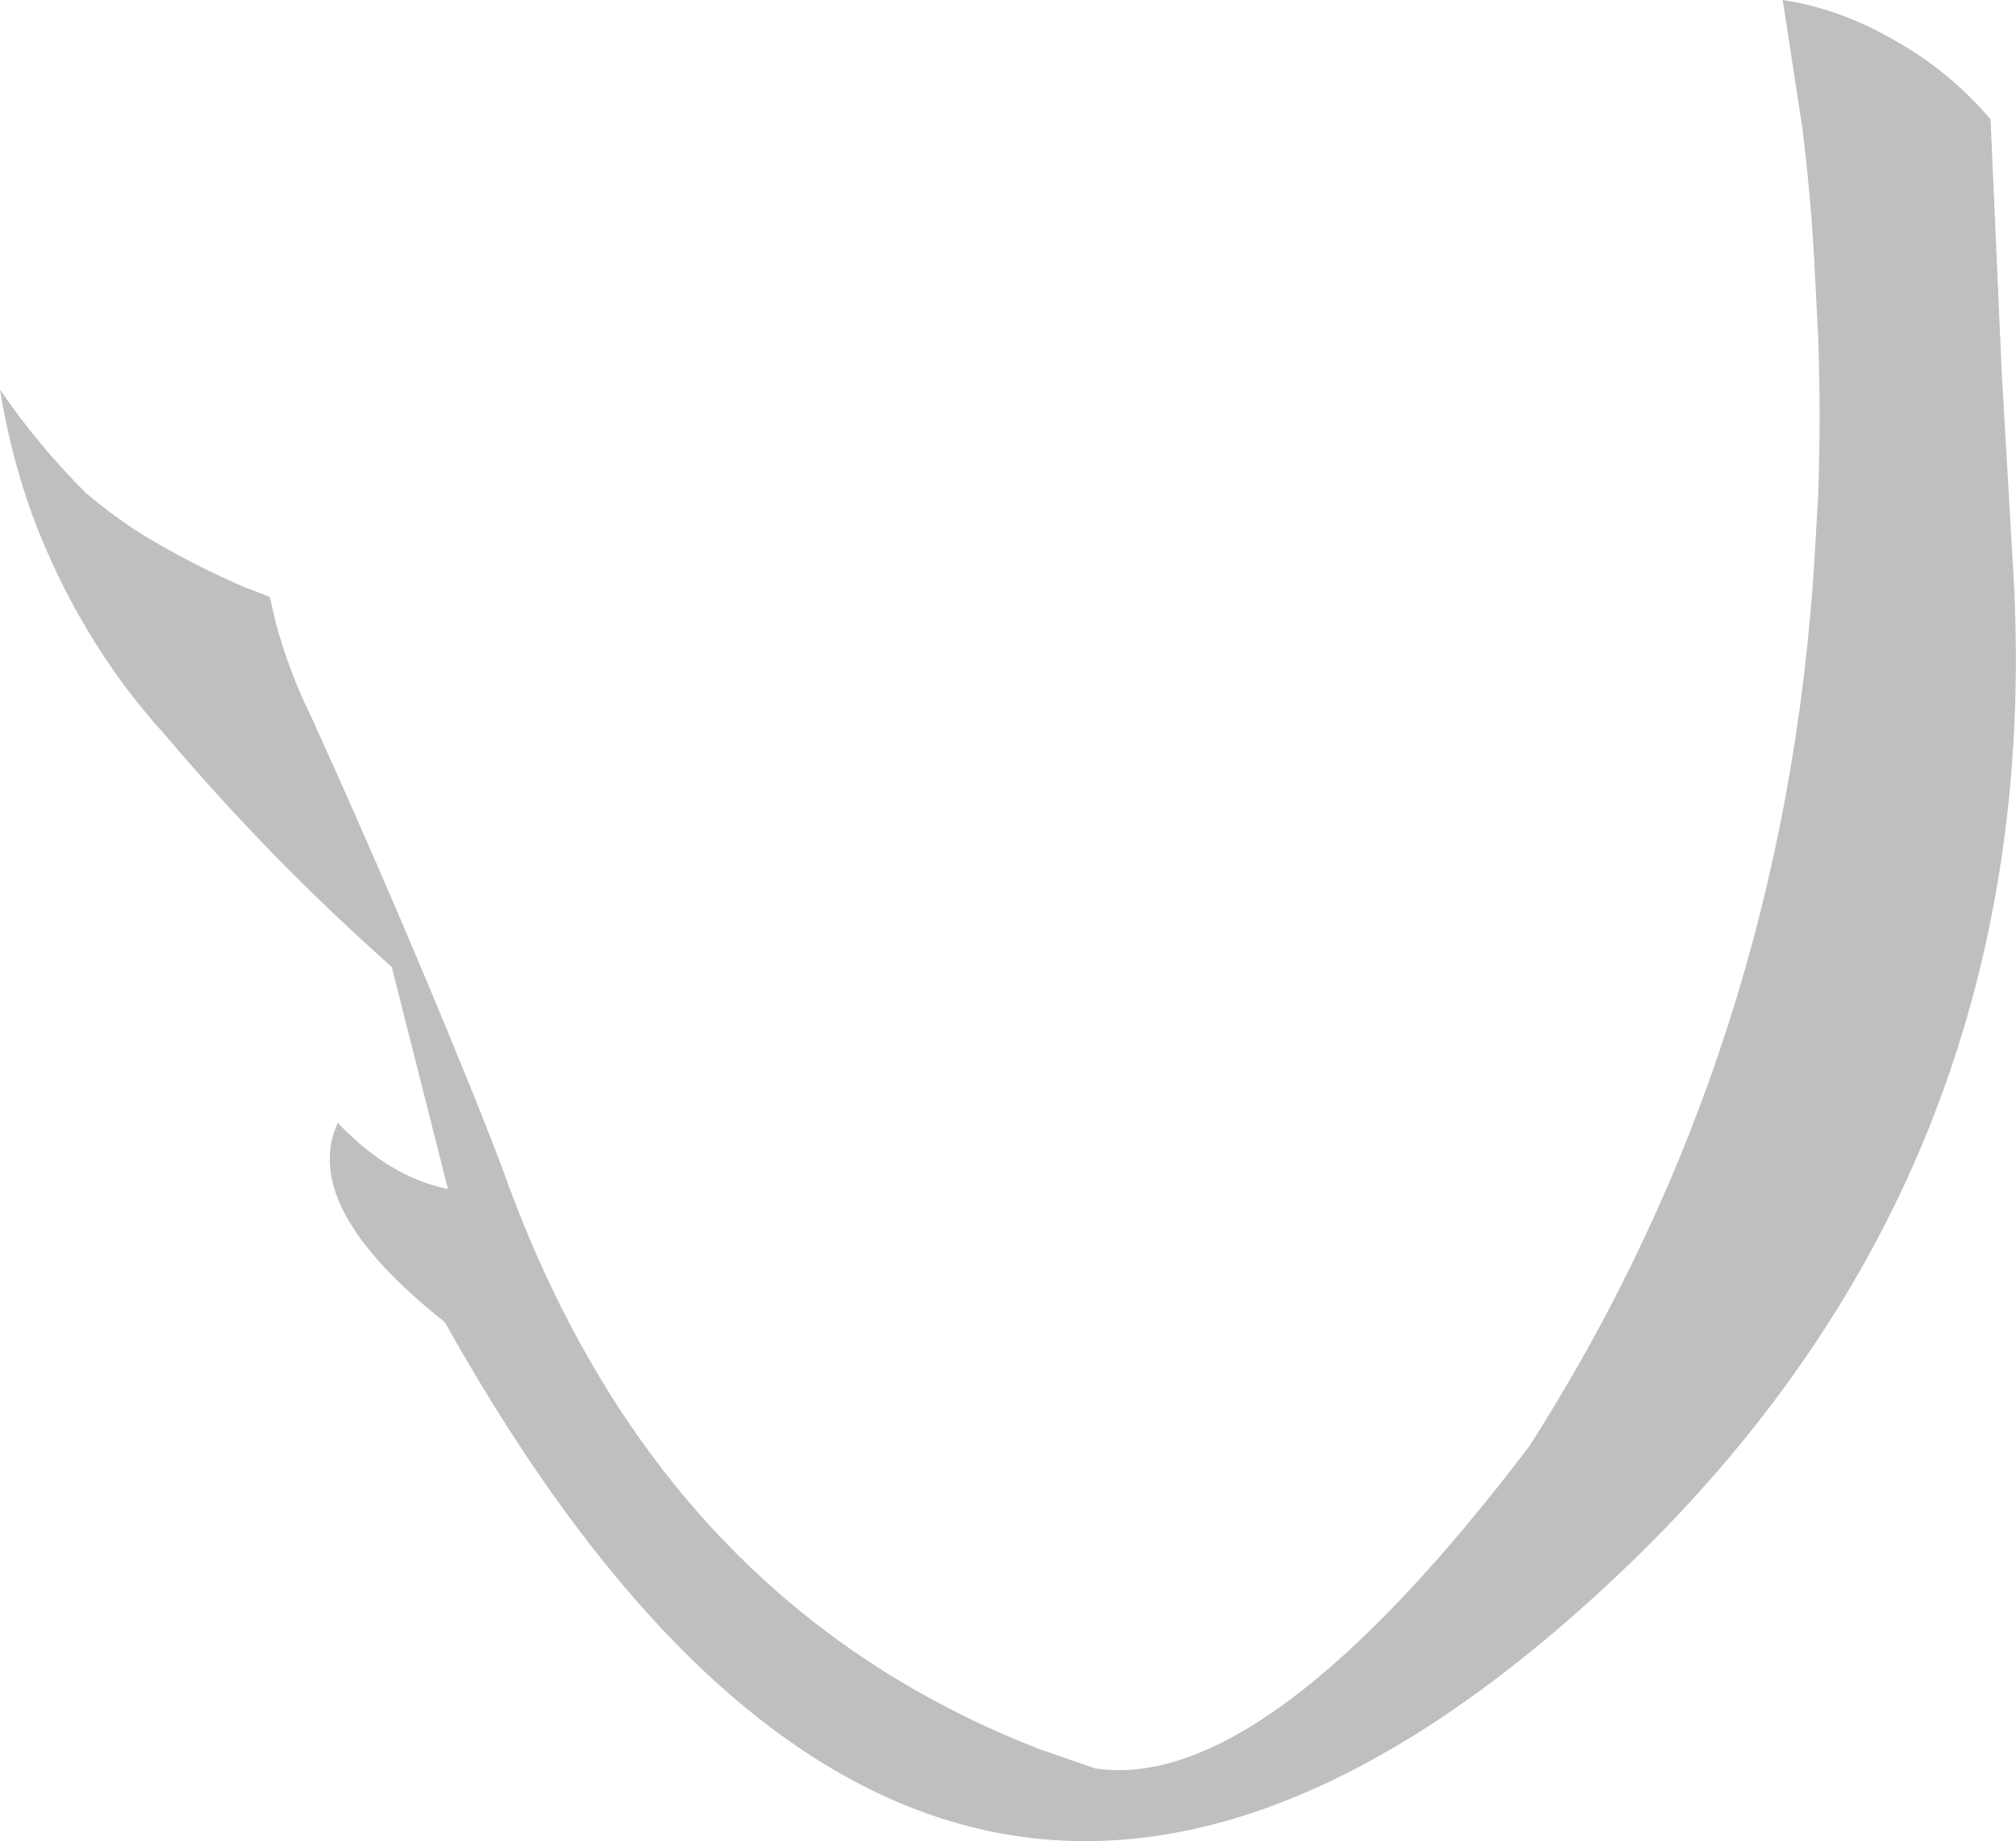 <?xml version="1.0" encoding="UTF-8" standalone="no"?>
<svg xmlns:xlink="http://www.w3.org/1999/xlink" height="173.65px" width="190.15px" xmlns="http://www.w3.org/2000/svg">
  <g transform="matrix(1.0, 0.0, 0.0, 1.0, 160.6, -30.25)">
    <path d="M9.4 42.35 L7.55 30.25 Q13.1 31.1 18.25 34.15 23.25 36.95 27.15 41.5 L28.2 65.3 29.2 82.6 Q33.1 140.05 -8.1 178.9 -71.7 238.9 -118.65 154.95 -132.35 144.1 -128.75 136.15 -123.85 141.3 -118.35 142.4 L-123.65 121.45 Q-135.15 111.25 -145.0 99.6 -149.2 95.0 -152.4 89.6 -155.45 84.5 -157.6 78.7 -159.65 72.95 -160.6 67.0 -157.05 72.2 -152.5 76.75 -149.9 78.95 -147.2 80.65 L-146.45 81.1 Q-142.05 83.7 -137.5 85.65 L-135.15 86.55 -134.6 88.95 Q-133.35 93.6 -131.25 97.85 -123.2 115.55 -115.9 133.6 L-114.35 137.5 -113.2 140.5 Q-98.75 181.2 -62.5 195.25 L-57.3 197.05 Q-41.25 199.45 -16.35 166.65 7.7 129.05 10.55 82.9 L10.9 76.75 Q11.15 69.45 10.9 62.3 L10.5 54.4 Q10.15 48.35 9.4 42.35" fill="#000000" fill-opacity="0.251" fill-rule="evenodd" stroke="none"/>
  </g>
</svg>
